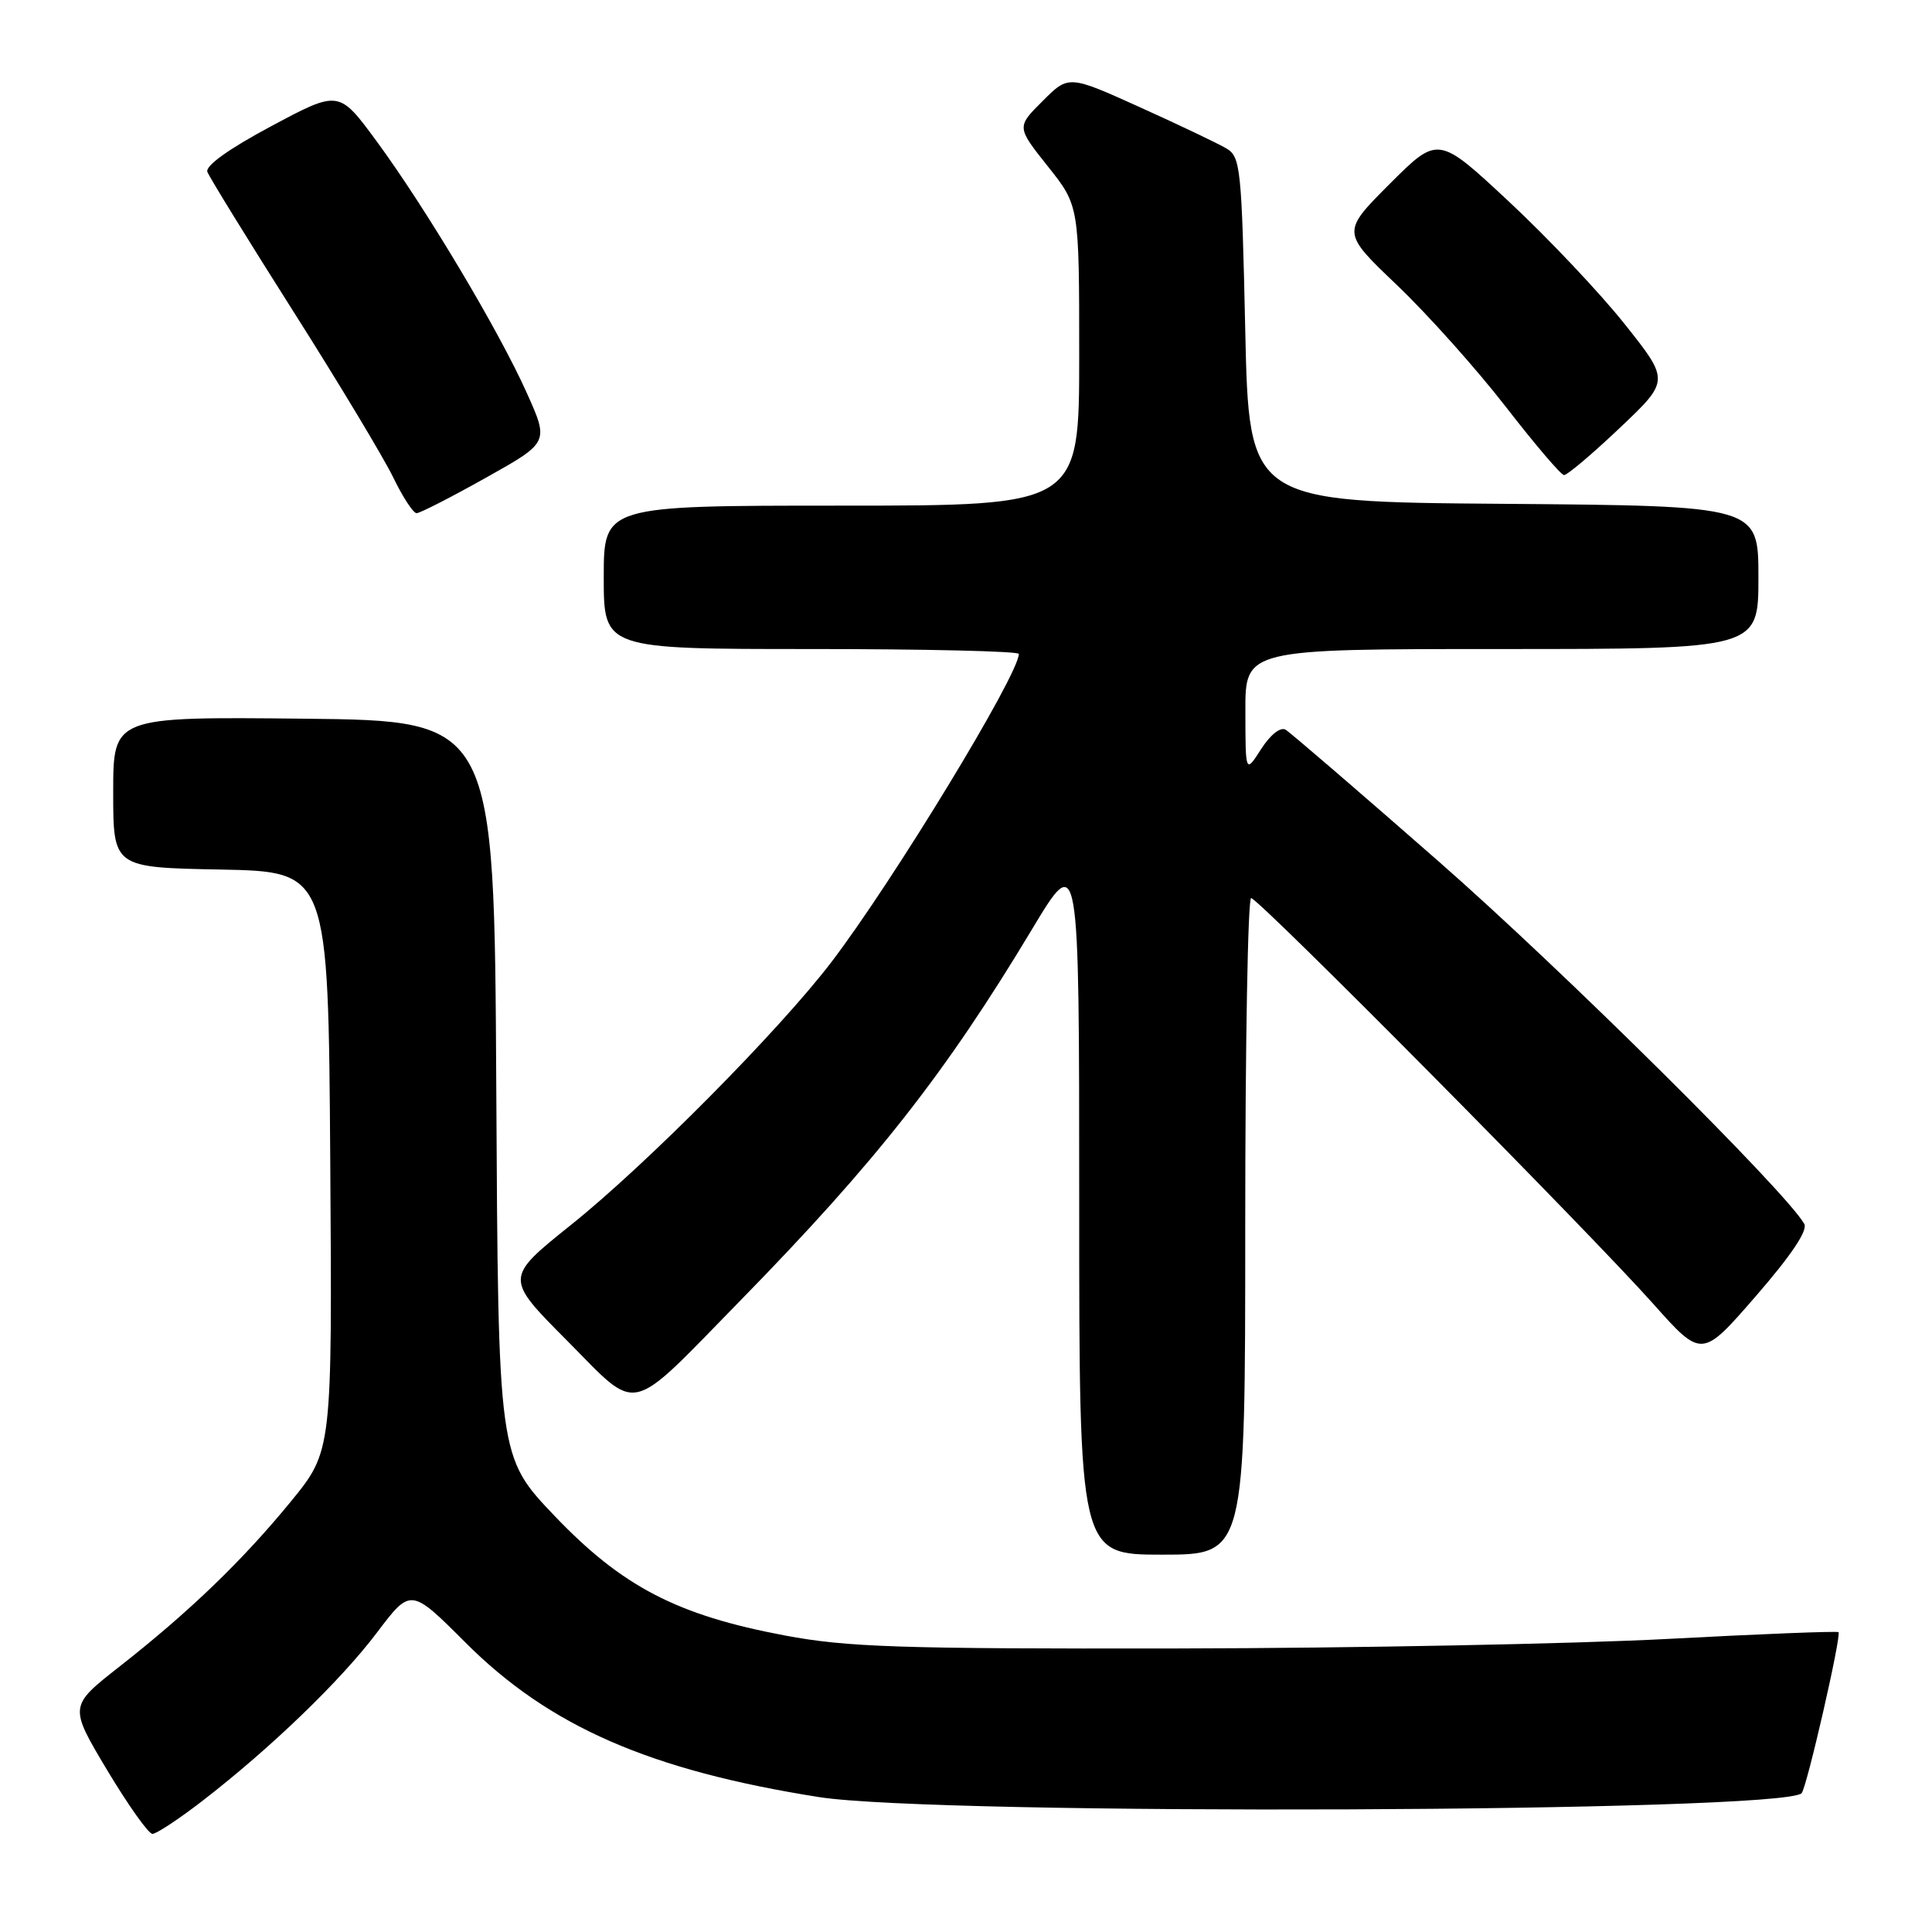 <?xml version="1.0" encoding="UTF-8" standalone="no"?>
<!DOCTYPE svg PUBLIC "-//W3C//DTD SVG 1.1//EN" "http://www.w3.org/Graphics/SVG/1.1/DTD/svg11.dtd" >
<svg xmlns="http://www.w3.org/2000/svg" xmlns:xlink="http://www.w3.org/1999/xlink" version="1.1" viewBox="0 0 256 256">
 <g >
 <path fill="currentColor"
d=" M 26.83 238.62 C 35.90 231.61 45.15 222.69 49.96 216.31 C 54.43 210.40 54.43 210.40 61.70 217.67 C 72.79 228.76 86.12 234.58 108.50 238.12 C 124.17 240.60 236.17 240.16 238.72 237.61 C 239.39 236.94 244.03 216.69 243.61 216.27 C 243.44 216.11 233.23 216.51 220.91 217.17 C 208.58 217.82 179.38 218.39 156.00 218.43 C 119.16 218.49 112.23 218.26 104.00 216.71 C 89.71 214.02 82.46 210.25 73.49 200.87 C 66.02 193.04 66.02 193.04 65.76 144.27 C 65.50 95.50 65.50 95.50 40.25 95.23 C 15.00 94.97 15.00 94.97 15.00 104.96 C 15.00 114.95 15.00 114.95 29.25 115.22 C 43.50 115.50 43.50 115.50 43.76 153.87 C 44.02 192.25 44.02 192.25 38.54 198.96 C 32.10 206.82 25.09 213.57 15.82 220.84 C 9.14 226.08 9.14 226.08 14.19 234.54 C 16.98 239.19 19.68 243.00 20.20 243.00 C 20.72 243.00 23.71 241.03 26.83 238.62 Z  M 165.00 162.50 C 165.00 138.57 165.35 119.00 165.78 119.00 C 166.75 119.00 210.30 162.94 219.04 172.74 C 225.50 179.99 225.50 179.99 232.66 171.74 C 237.32 166.38 239.56 163.04 239.08 162.18 C 236.71 157.95 207.00 128.49 190.65 114.16 C 180.12 104.93 170.98 97.07 170.35 96.69 C 169.67 96.29 168.34 97.34 167.11 99.25 C 165.03 102.50 165.03 102.50 165.02 94.25 C 165.00 86.00 165.00 86.00 199.00 86.00 C 233.00 86.00 233.00 86.00 233.00 76.51 C 233.00 67.03 233.00 67.03 199.25 66.76 C 165.50 66.50 165.50 66.50 165.00 43.68 C 164.53 22.29 164.38 20.78 162.52 19.68 C 161.43 19.03 156.28 16.57 151.07 14.22 C 141.60 9.94 141.60 9.94 138.15 13.39 C 134.70 16.83 134.70 16.83 138.85 22.05 C 143.00 27.26 143.00 27.26 143.00 47.13 C 143.00 67.00 143.00 67.00 111.50 67.00 C 80.00 67.00 80.00 67.00 80.00 76.50 C 80.00 86.00 80.00 86.00 107.50 86.00 C 122.62 86.00 135.00 86.29 135.00 86.65 C 135.00 89.38 118.35 116.75 110.15 127.50 C 103.25 136.54 85.61 154.34 75.69 162.28 C 66.88 169.34 66.88 169.34 75.11 177.61 C 84.83 187.38 82.95 187.81 98.11 172.32 C 116.04 153.99 125.26 142.25 136.72 123.18 C 143.00 112.72 143.00 112.72 143.00 159.36 C 143.00 206.00 143.00 206.00 154.00 206.00 C 165.00 206.00 165.00 206.00 165.00 162.50 Z  M 64.37 63.31 C 72.75 58.62 72.75 58.62 69.80 52.06 C 66.10 43.79 56.41 27.57 49.90 18.71 C 44.91 11.93 44.91 11.93 35.96 16.71 C 30.31 19.73 27.18 21.97 27.48 22.78 C 27.75 23.49 32.88 31.82 38.88 41.28 C 44.89 50.75 50.83 60.64 52.10 63.25 C 53.36 65.86 54.76 68.00 55.20 68.00 C 55.64 68.00 59.77 65.89 64.37 63.31 Z  M 214.61 56.72 C 221.24 50.44 221.24 50.44 215.30 42.97 C 212.04 38.86 205.13 31.55 199.96 26.73 C 190.56 17.96 190.56 17.96 184.15 24.36 C 177.75 30.77 177.75 30.77 185.13 37.80 C 189.18 41.67 195.65 48.90 199.50 53.87 C 203.35 58.84 206.83 62.93 207.24 62.95 C 207.65 62.98 210.97 60.17 214.61 56.72 Z "/>
</g>
</svg>